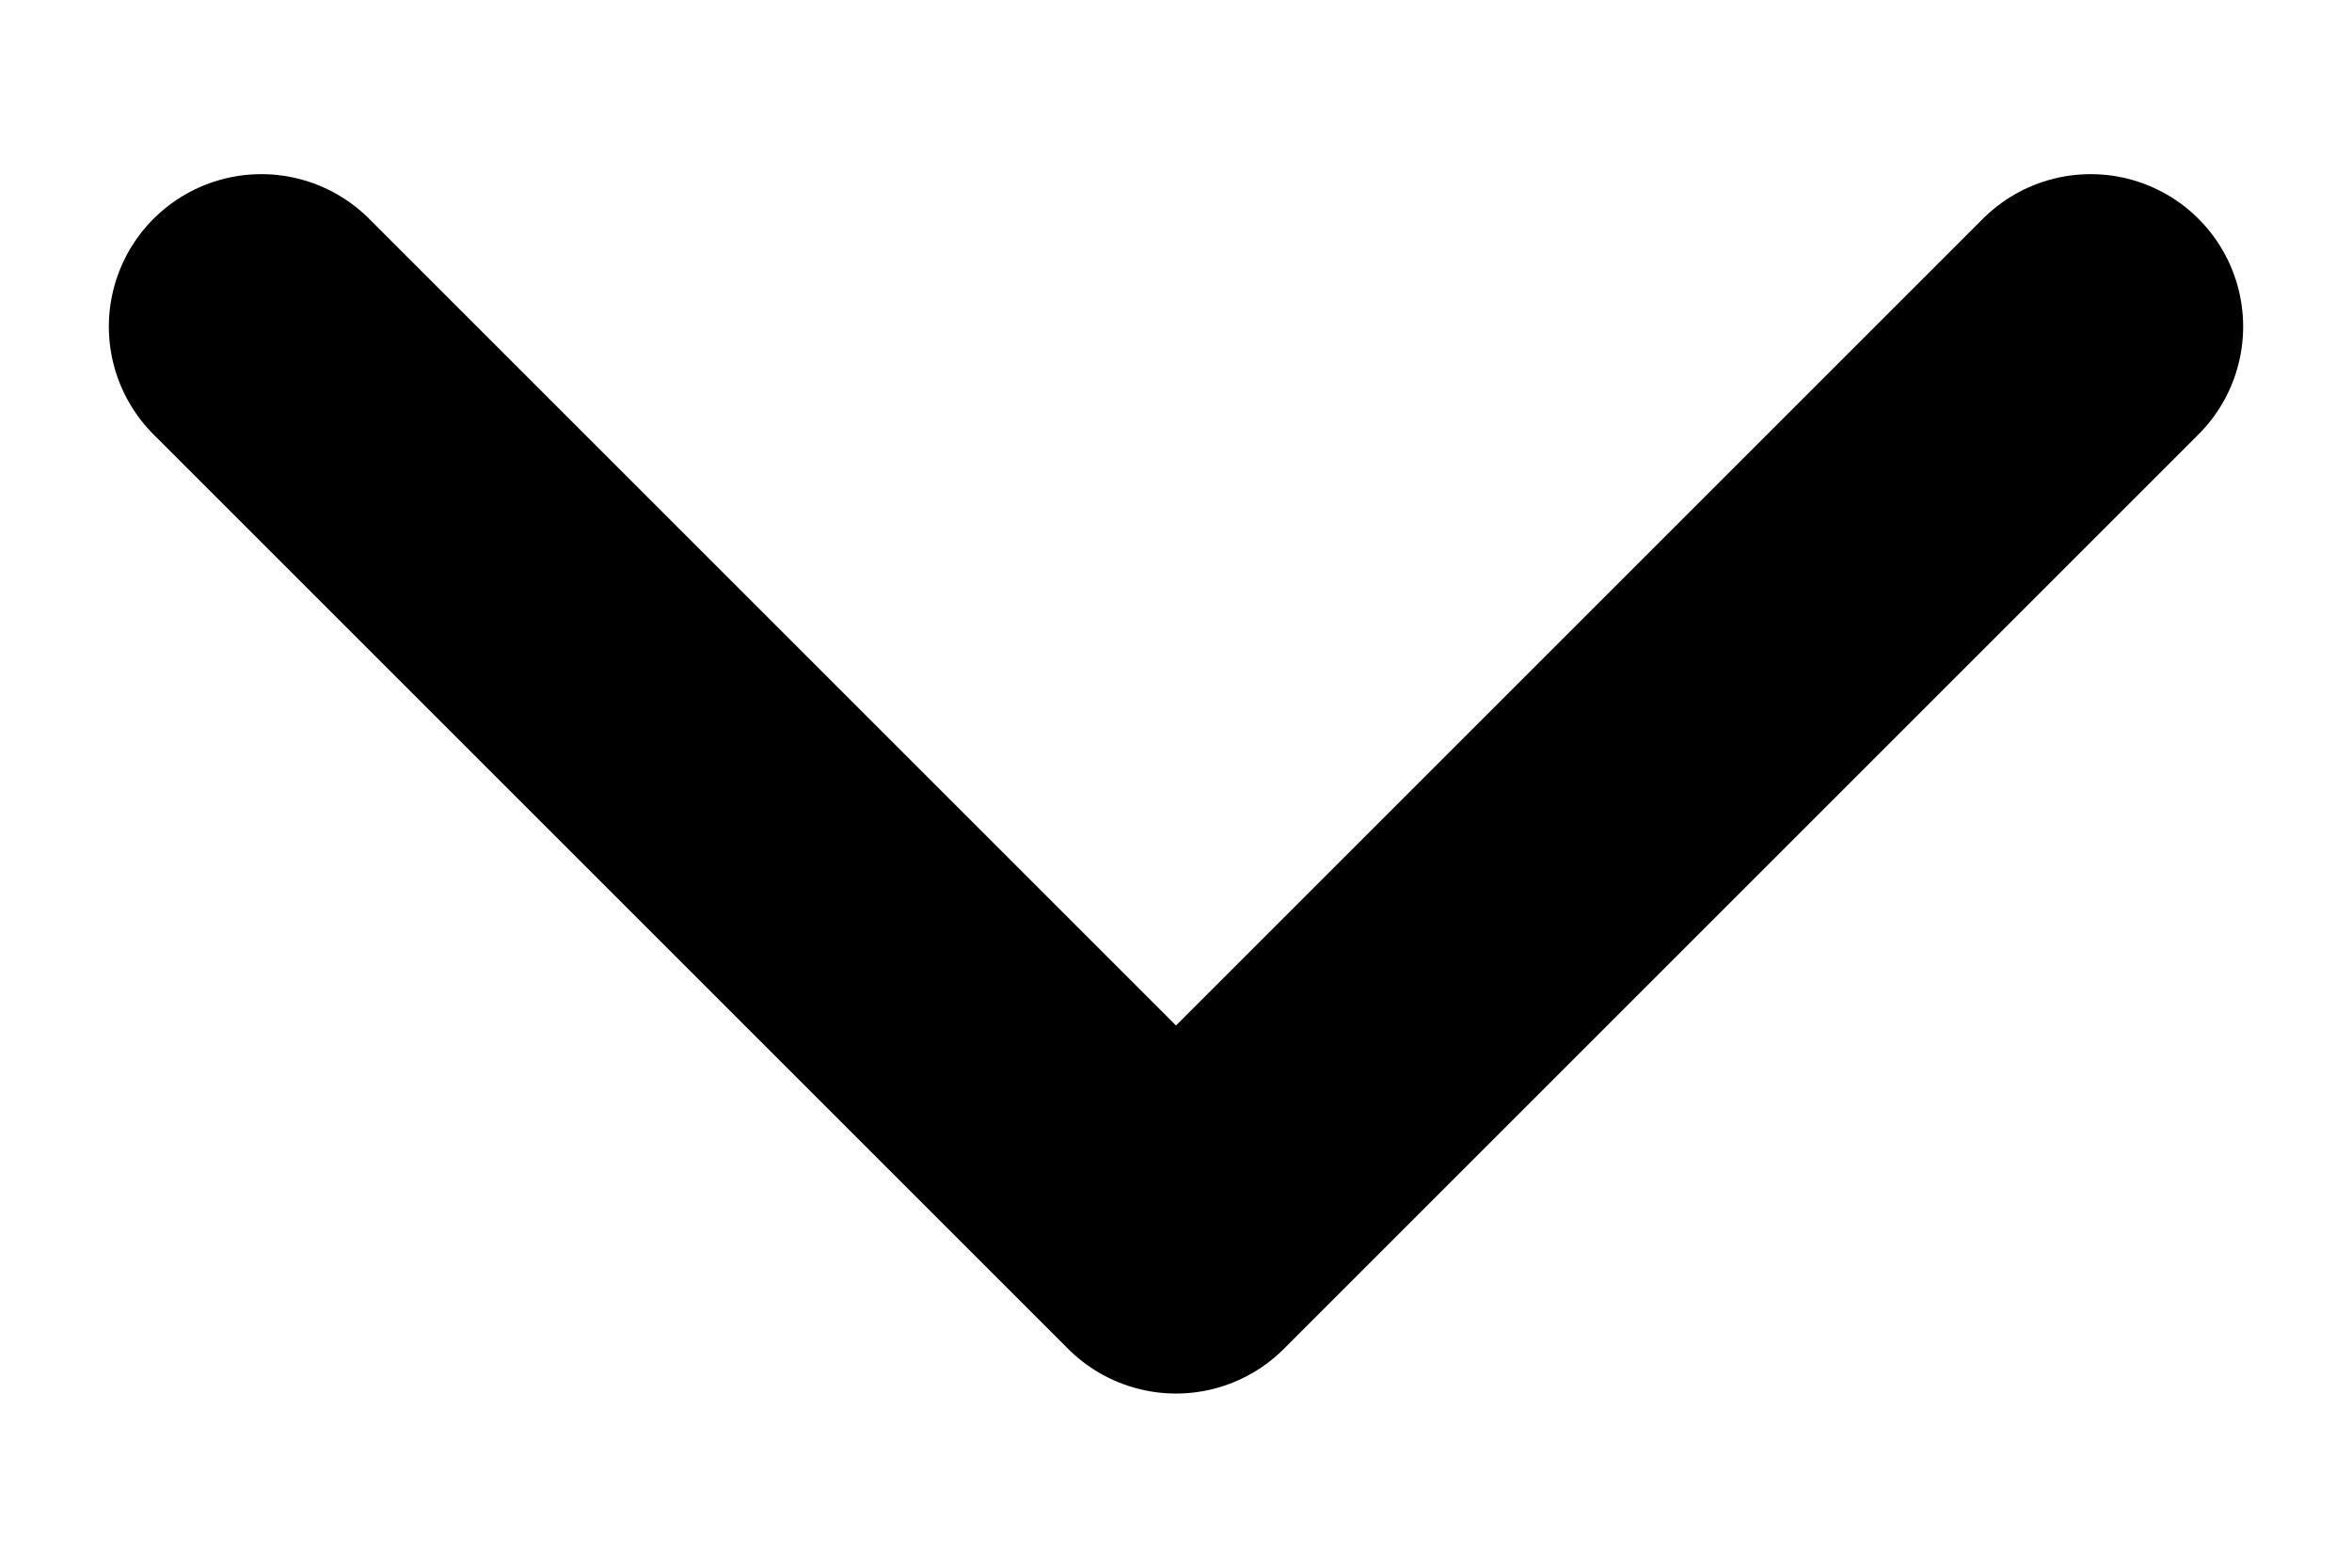 <svg width="9" height="6" viewBox="0 0 9 6" fill="none" xmlns="http://www.w3.org/2000/svg">
<path d="M1 1.25L4.5 4.75L8 1.25" stroke="black" stroke-width="1.167" stroke-linecap="round" stroke-linejoin="round"/>
</svg>
